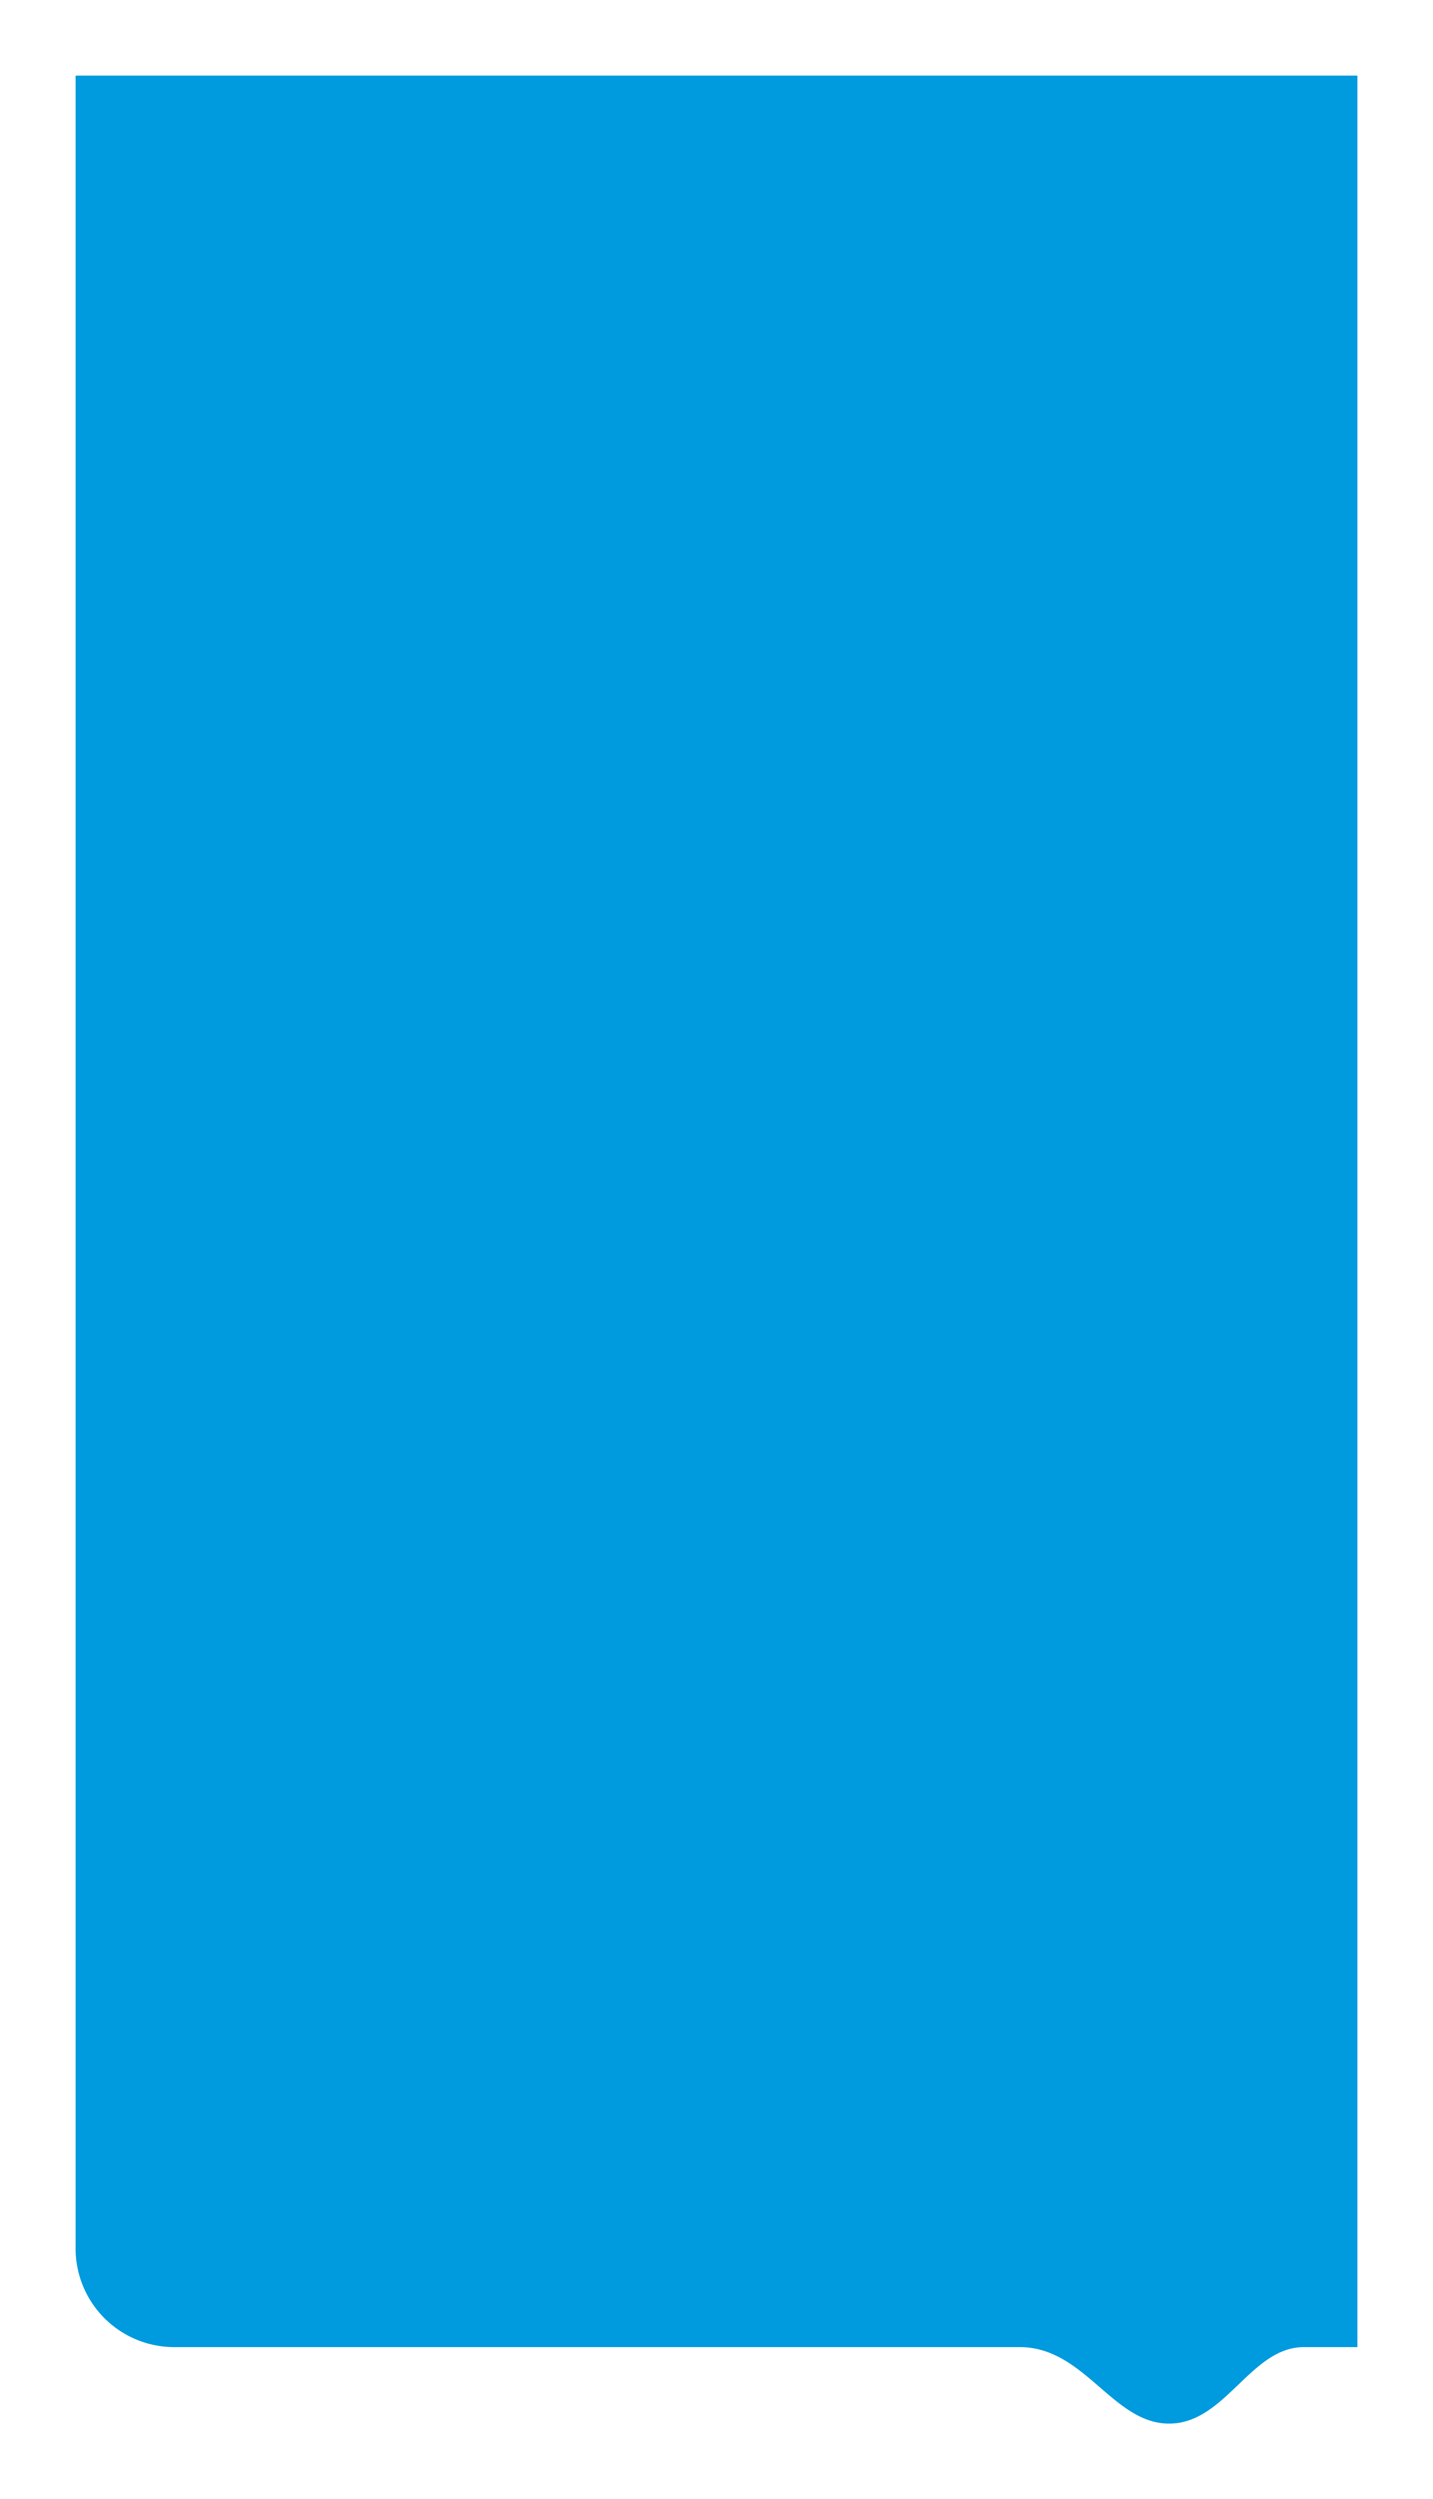 <svg xmlns="http://www.w3.org/2000/svg" xmlns:xlink="http://www.w3.org/1999/xlink" width="436" height="760.274" viewBox="0 0 436 760.274"><defs><style>.a{fill:#009ade;stroke:rgba(0,0,0,0);stroke-miterlimit:10;}.b{filter:url(#a);}</style><filter id="a" x="0" y="0" width="436" height="760.274" filterUnits="userSpaceOnUse"><feOffset dy="3" input="SourceAlpha"/><feGaussianBlur stdDeviation="7.5" result="b"/><feFlood flood-opacity="0.102"/><feComposite operator="in" in2="b"/><feComposite in="SourceGraphic"/></filter></defs><g class="b" transform="matrix(1, 0, 0, 1, 0, 0)"><path class="a" d="M287.237,691H30A30,30,0,0,1,0,661V0H390V691H373.73c-16.283,0-23.841,23.273-41.028,23.273S307.04,691,287.237,691Z" transform="translate(23 20)"/></g></svg>
